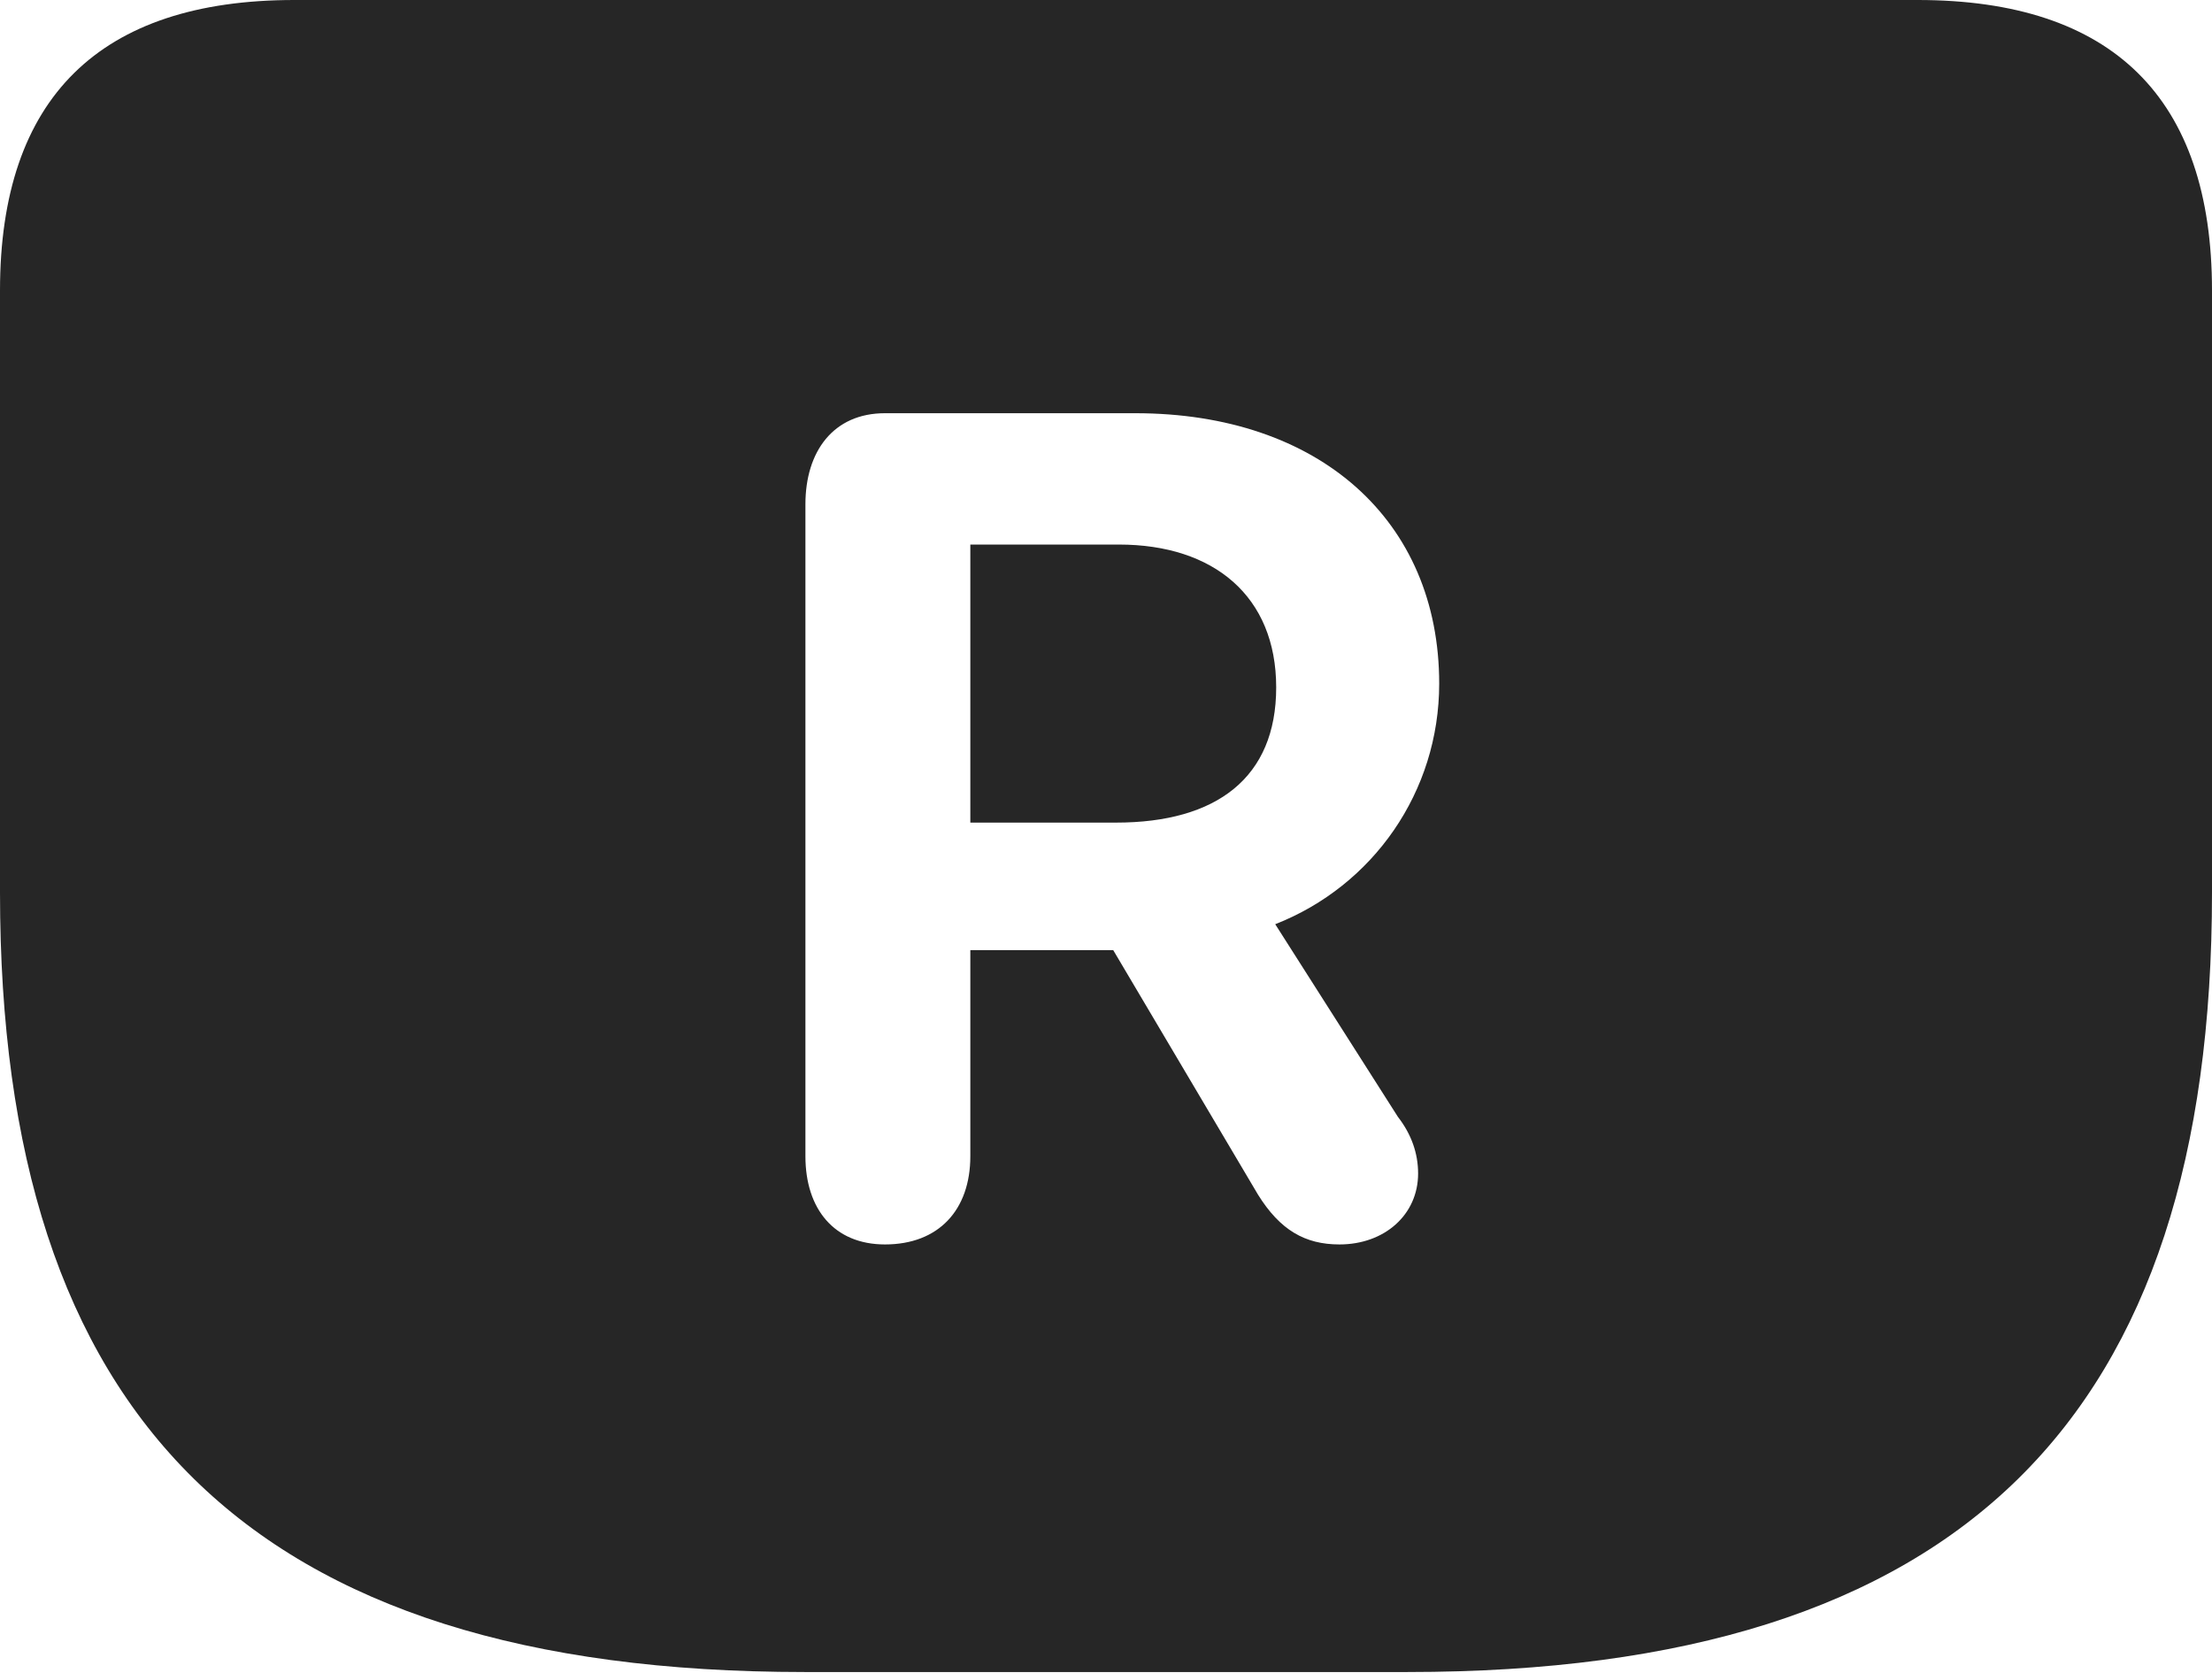 <?xml version="1.0" encoding="UTF-8"?>
<!--Generator: Apple Native CoreSVG 232.5-->
<!DOCTYPE svg
PUBLIC "-//W3C//DTD SVG 1.1//EN"
       "http://www.w3.org/Graphics/SVG/1.1/DTD/svg11.dtd">
<svg version="1.1" xmlns="http://www.w3.org/2000/svg" xmlns:xlink="http://www.w3.org/1999/xlink" width="112.646" height="85.205">
 <g>
  <rect height="85.205" opacity="0" width="112.646" x="0" y="0"/>
  <path d="M112.646 14.795L112.646 45.459C112.646 72.119 100 85.156 71.68 85.156L40.967 85.156C12.646 85.156 0 72.119 0 45.459L0 14.795C0 4.98 5.078 0 14.99 0L97.656 0C107.568 0 112.646 4.98 112.646 14.795ZM45.068 21.045C42.432 21.045 41.016 22.998 41.016 25.684L41.016 58.887C41.016 61.572 42.48 63.379 45.068 63.379C47.803 63.379 49.414 61.621 49.414 58.887L49.414 48.389L56.69 48.389L64.062 60.84C65.186 62.647 66.455 63.379 68.213 63.379C70.508 63.379 72.217 61.865 72.217 59.766C72.217 58.74 71.875 57.764 71.191 56.885L64.941 47.07C69.922 45.117 73.291 40.332 73.291 34.815C73.291 26.514 67.188 21.045 57.812 21.045ZM64.99 35.01C64.99 39.6 61.963 41.895 56.836 41.895L49.414 41.895L49.414 27.734L56.982 27.734C61.816 27.734 64.99 30.371 64.99 35.01Z" fill="#000000" fill-opacity="0.85"/>
 </g>
</svg>
